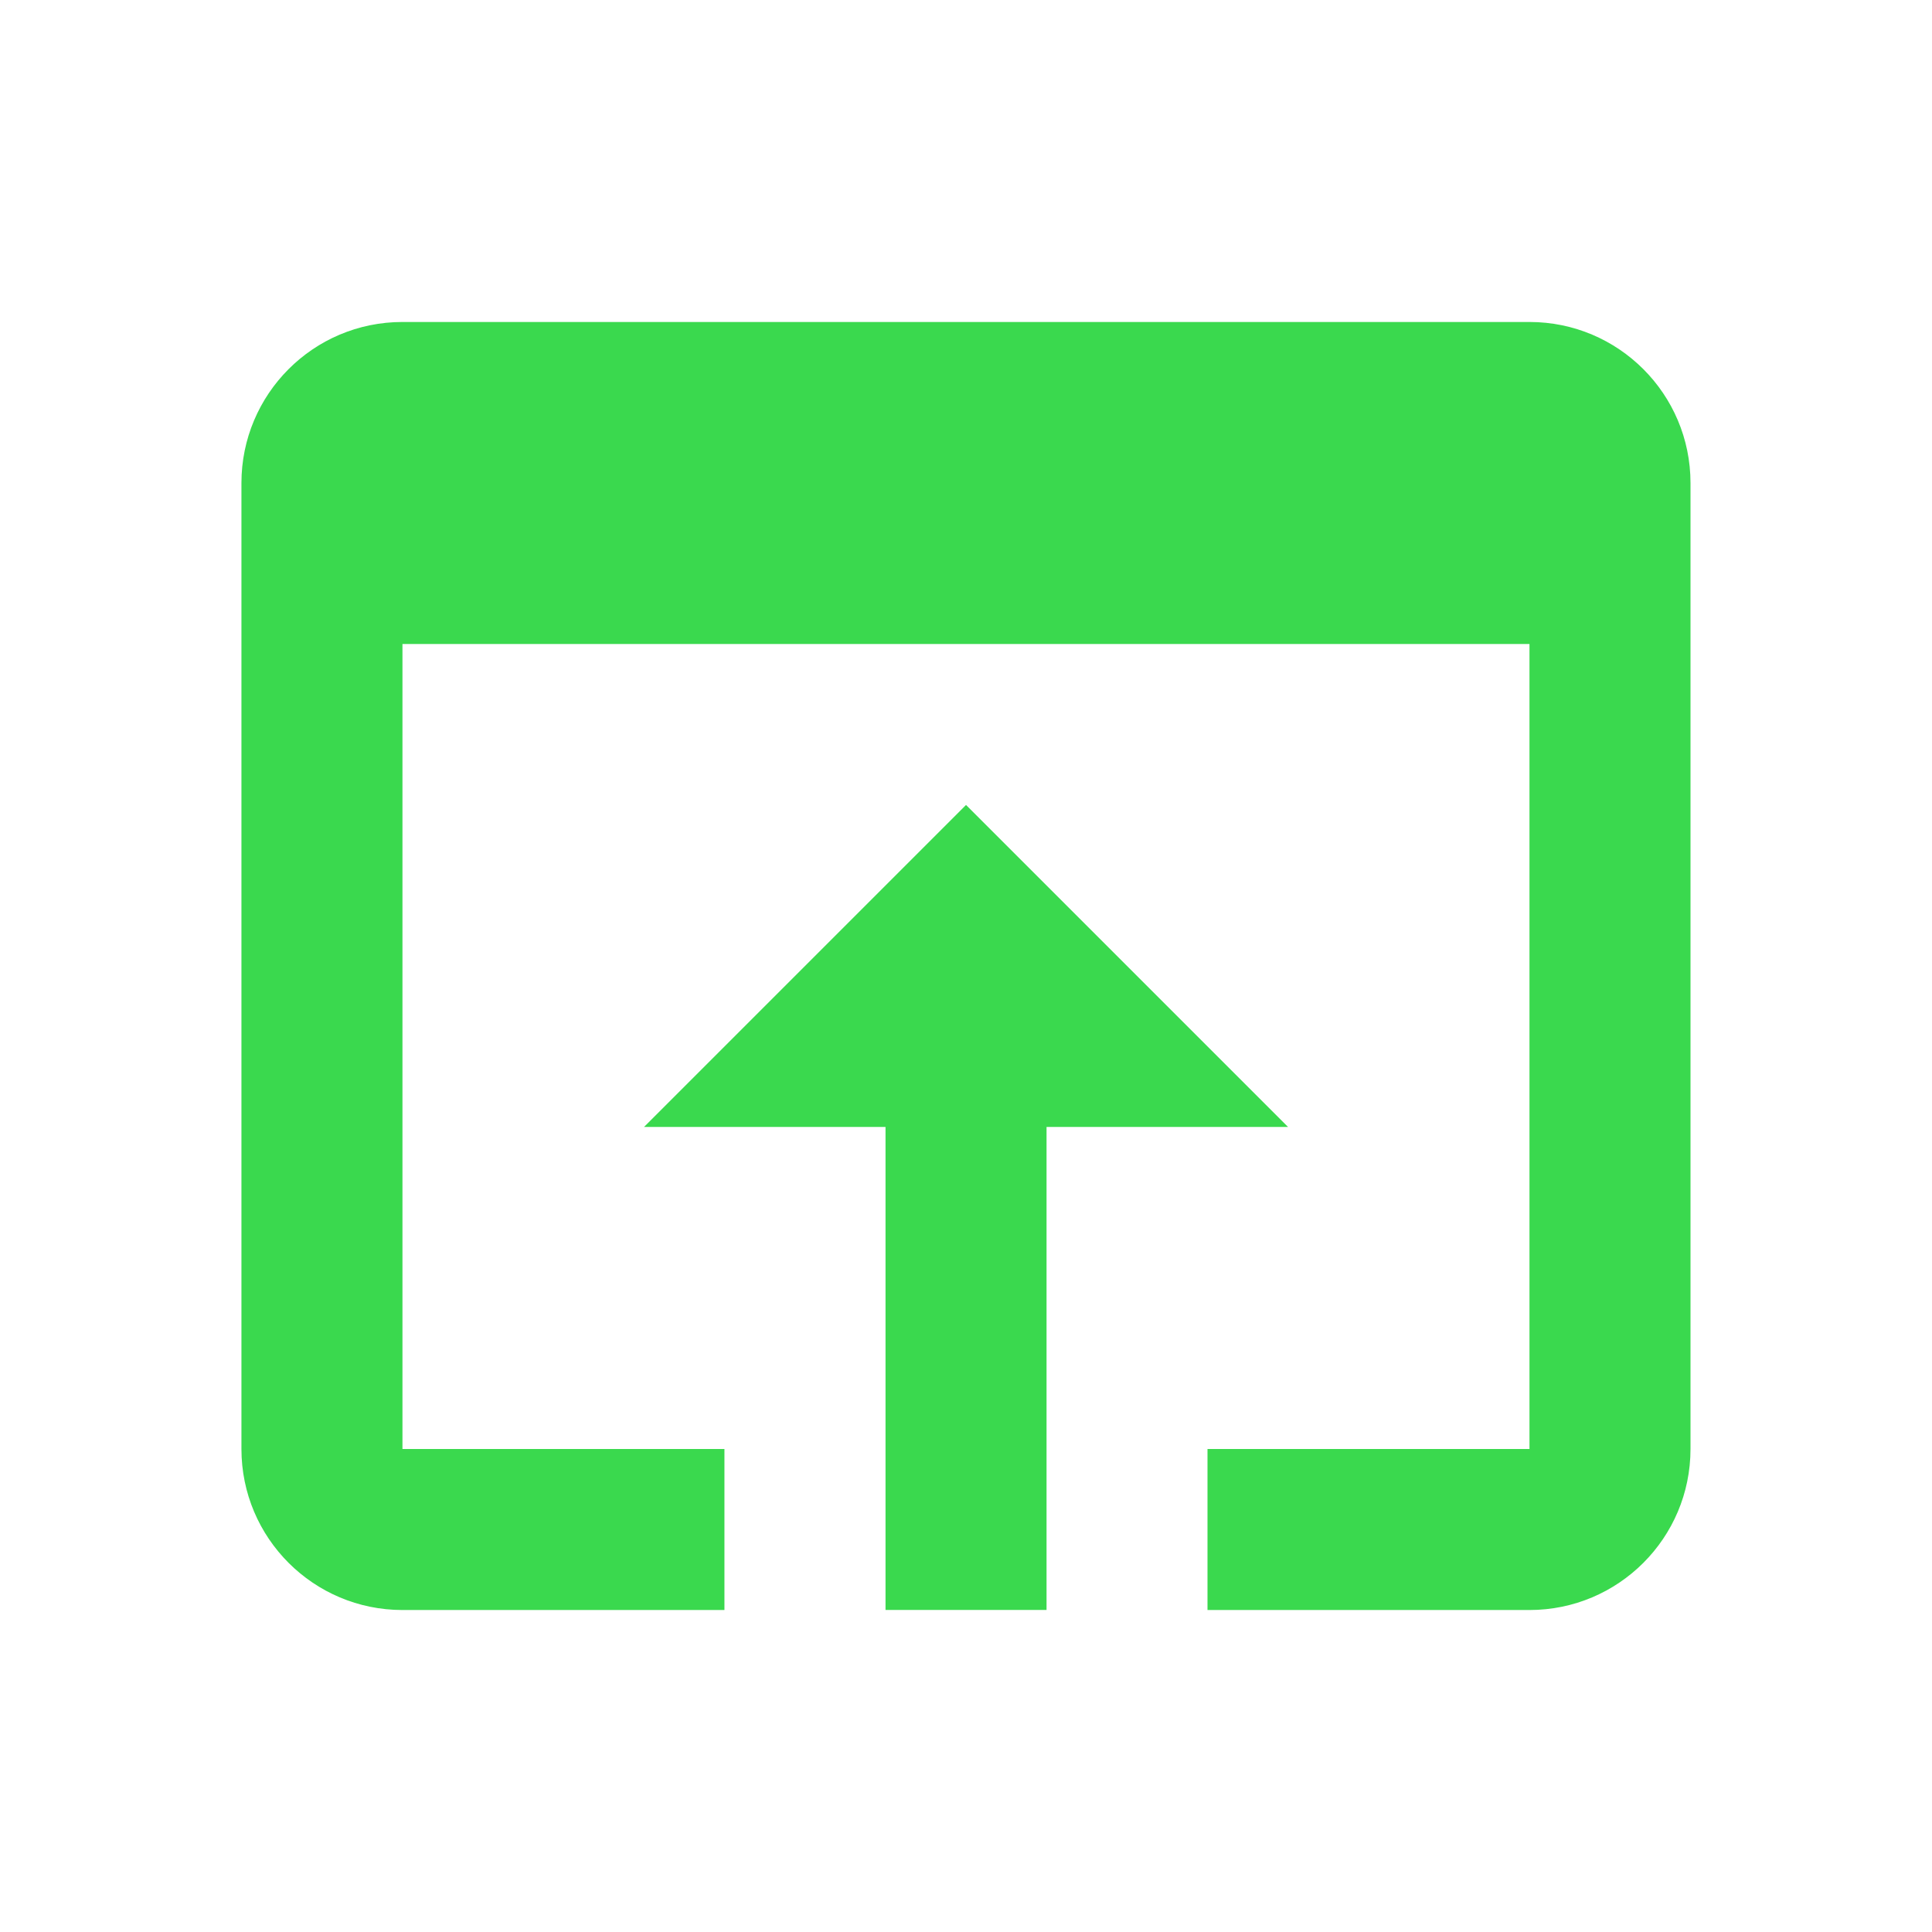 <!-- Generated by IcoMoon.io -->
<svg version="1.1" xmlns="http://www.w3.org/2000/svg" width="32" height="32" viewBox="0 0 32 32">
<title>product-bump</title>
<path fill="#3ad94e" d="M16 13.333l-5.333 5.333h4v8h2.667v-8h4l-5.333-5.333zM25.333 5.333h-18.667c-1.48 0-2.667 1.2-2.667 2.667v16c0 1.473 1.194 2.667 2.667 2.667h5.333v-2.667h-5.333v-13.333h18.667v13.333h-5.333v2.667h5.333c1.473 0 2.667-1.194 2.667-2.667v-16c0-1.473-1.194-2.667-2.667-2.667v0z"></path>
</svg>
